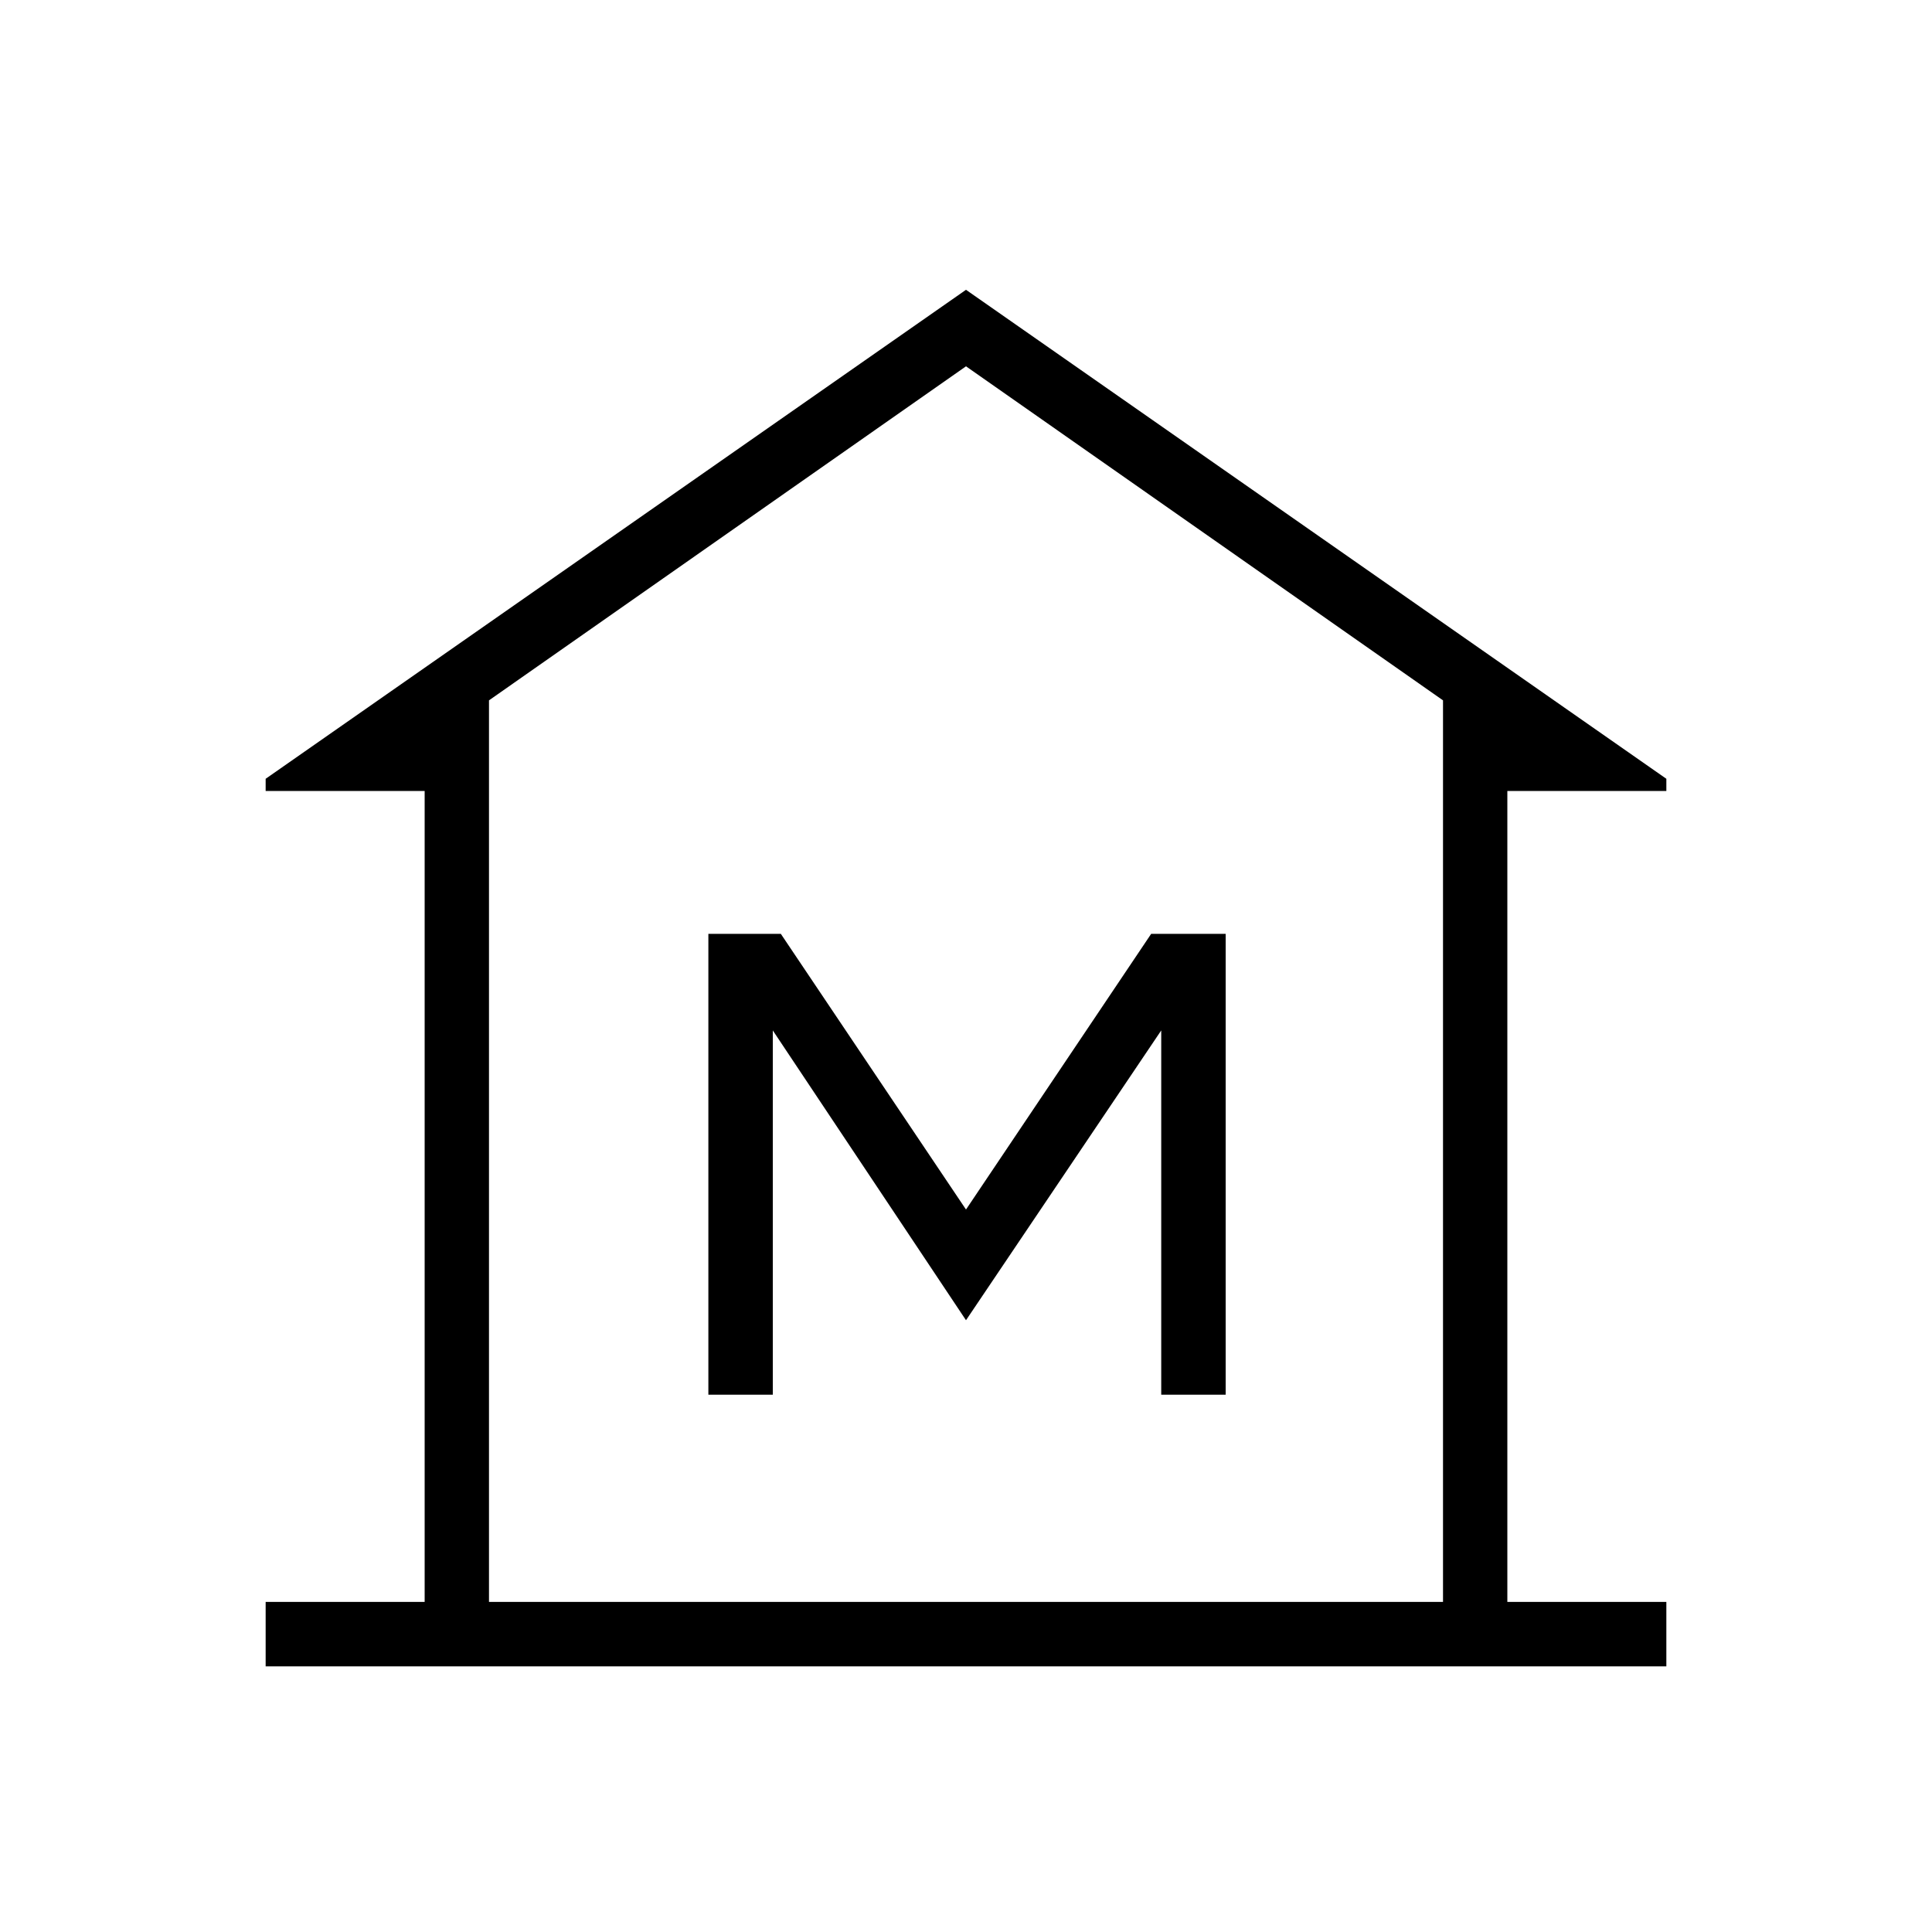 <svg xmlns="http://www.w3.org/2000/svg" height="20" width="20"><path d="M2.75 17.25V16.583H4.396V8.188H2.75V8.062L10 3L17.25 8.062V8.188H15.604V16.583H17.25V17.25ZM5.062 16.583H10H14.938ZM7.333 14.438H8V10.667L10 13.667L12.021 10.667V14.438H12.688V9.667H11.917L10 12.521L8.083 9.667H7.333ZM14.938 16.583V7.25L10 3.792L5.062 7.25V16.583Z"/></svg>